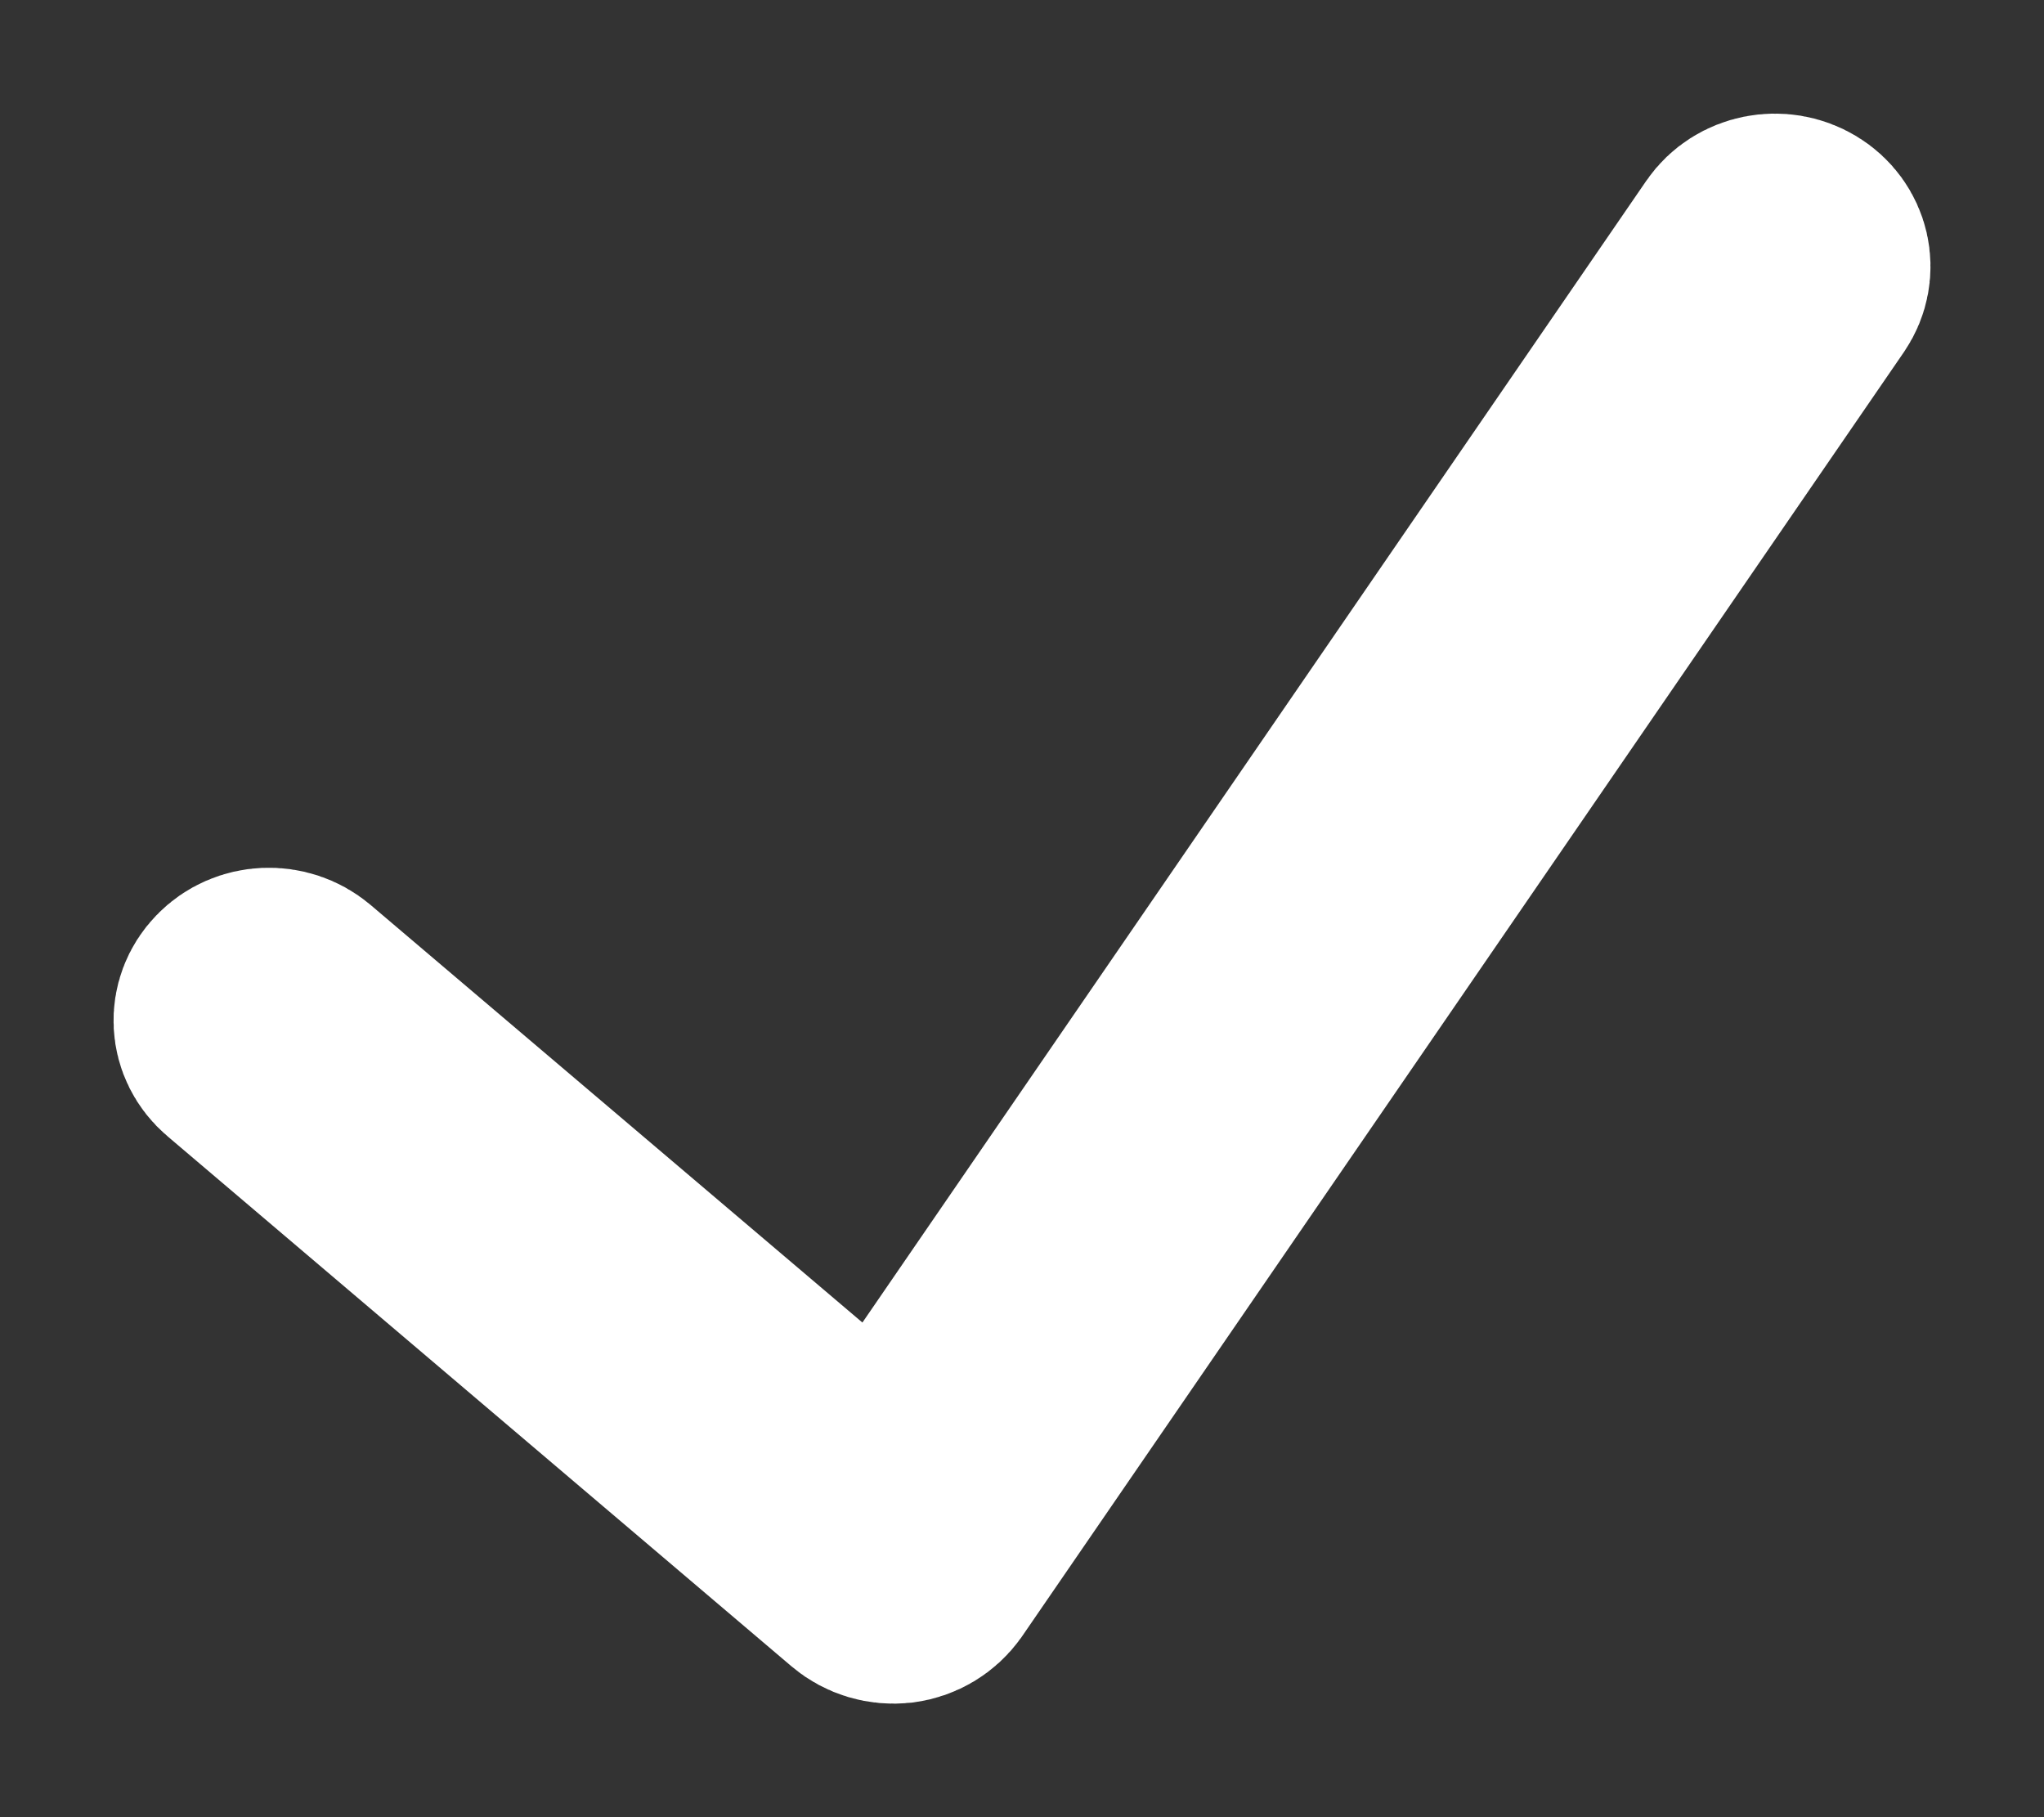 <svg width="9" height="8" viewBox="0 0 9 8" fill="none" xmlns="http://www.w3.org/2000/svg">
    <rect x="0" y="0" width="9" height="8" fill="#333333" stroke="none"/>
    <path fill-rule="evenodd" clip-rule="evenodd" d="M7.916 1.028C8.001 1.079 8.026 1.186 7.971 1.267L4.088 6.921C4.058 6.963 4.011 6.992 3.957 6.999C3.903 7.005 3.849 6.989 3.809 6.955L1.061 4.621C0.985 4.557 0.979 4.448 1.048 4.377C1.116 4.306 1.232 4.301 1.308 4.365L3.896 6.562L7.661 1.079C7.716 0.999 7.83 0.976 7.916 1.028Z" fill="white" stroke="white" stroke-miterlimit="10" stroke-linecap="round" stroke-linejoin="round"/>
</svg>
